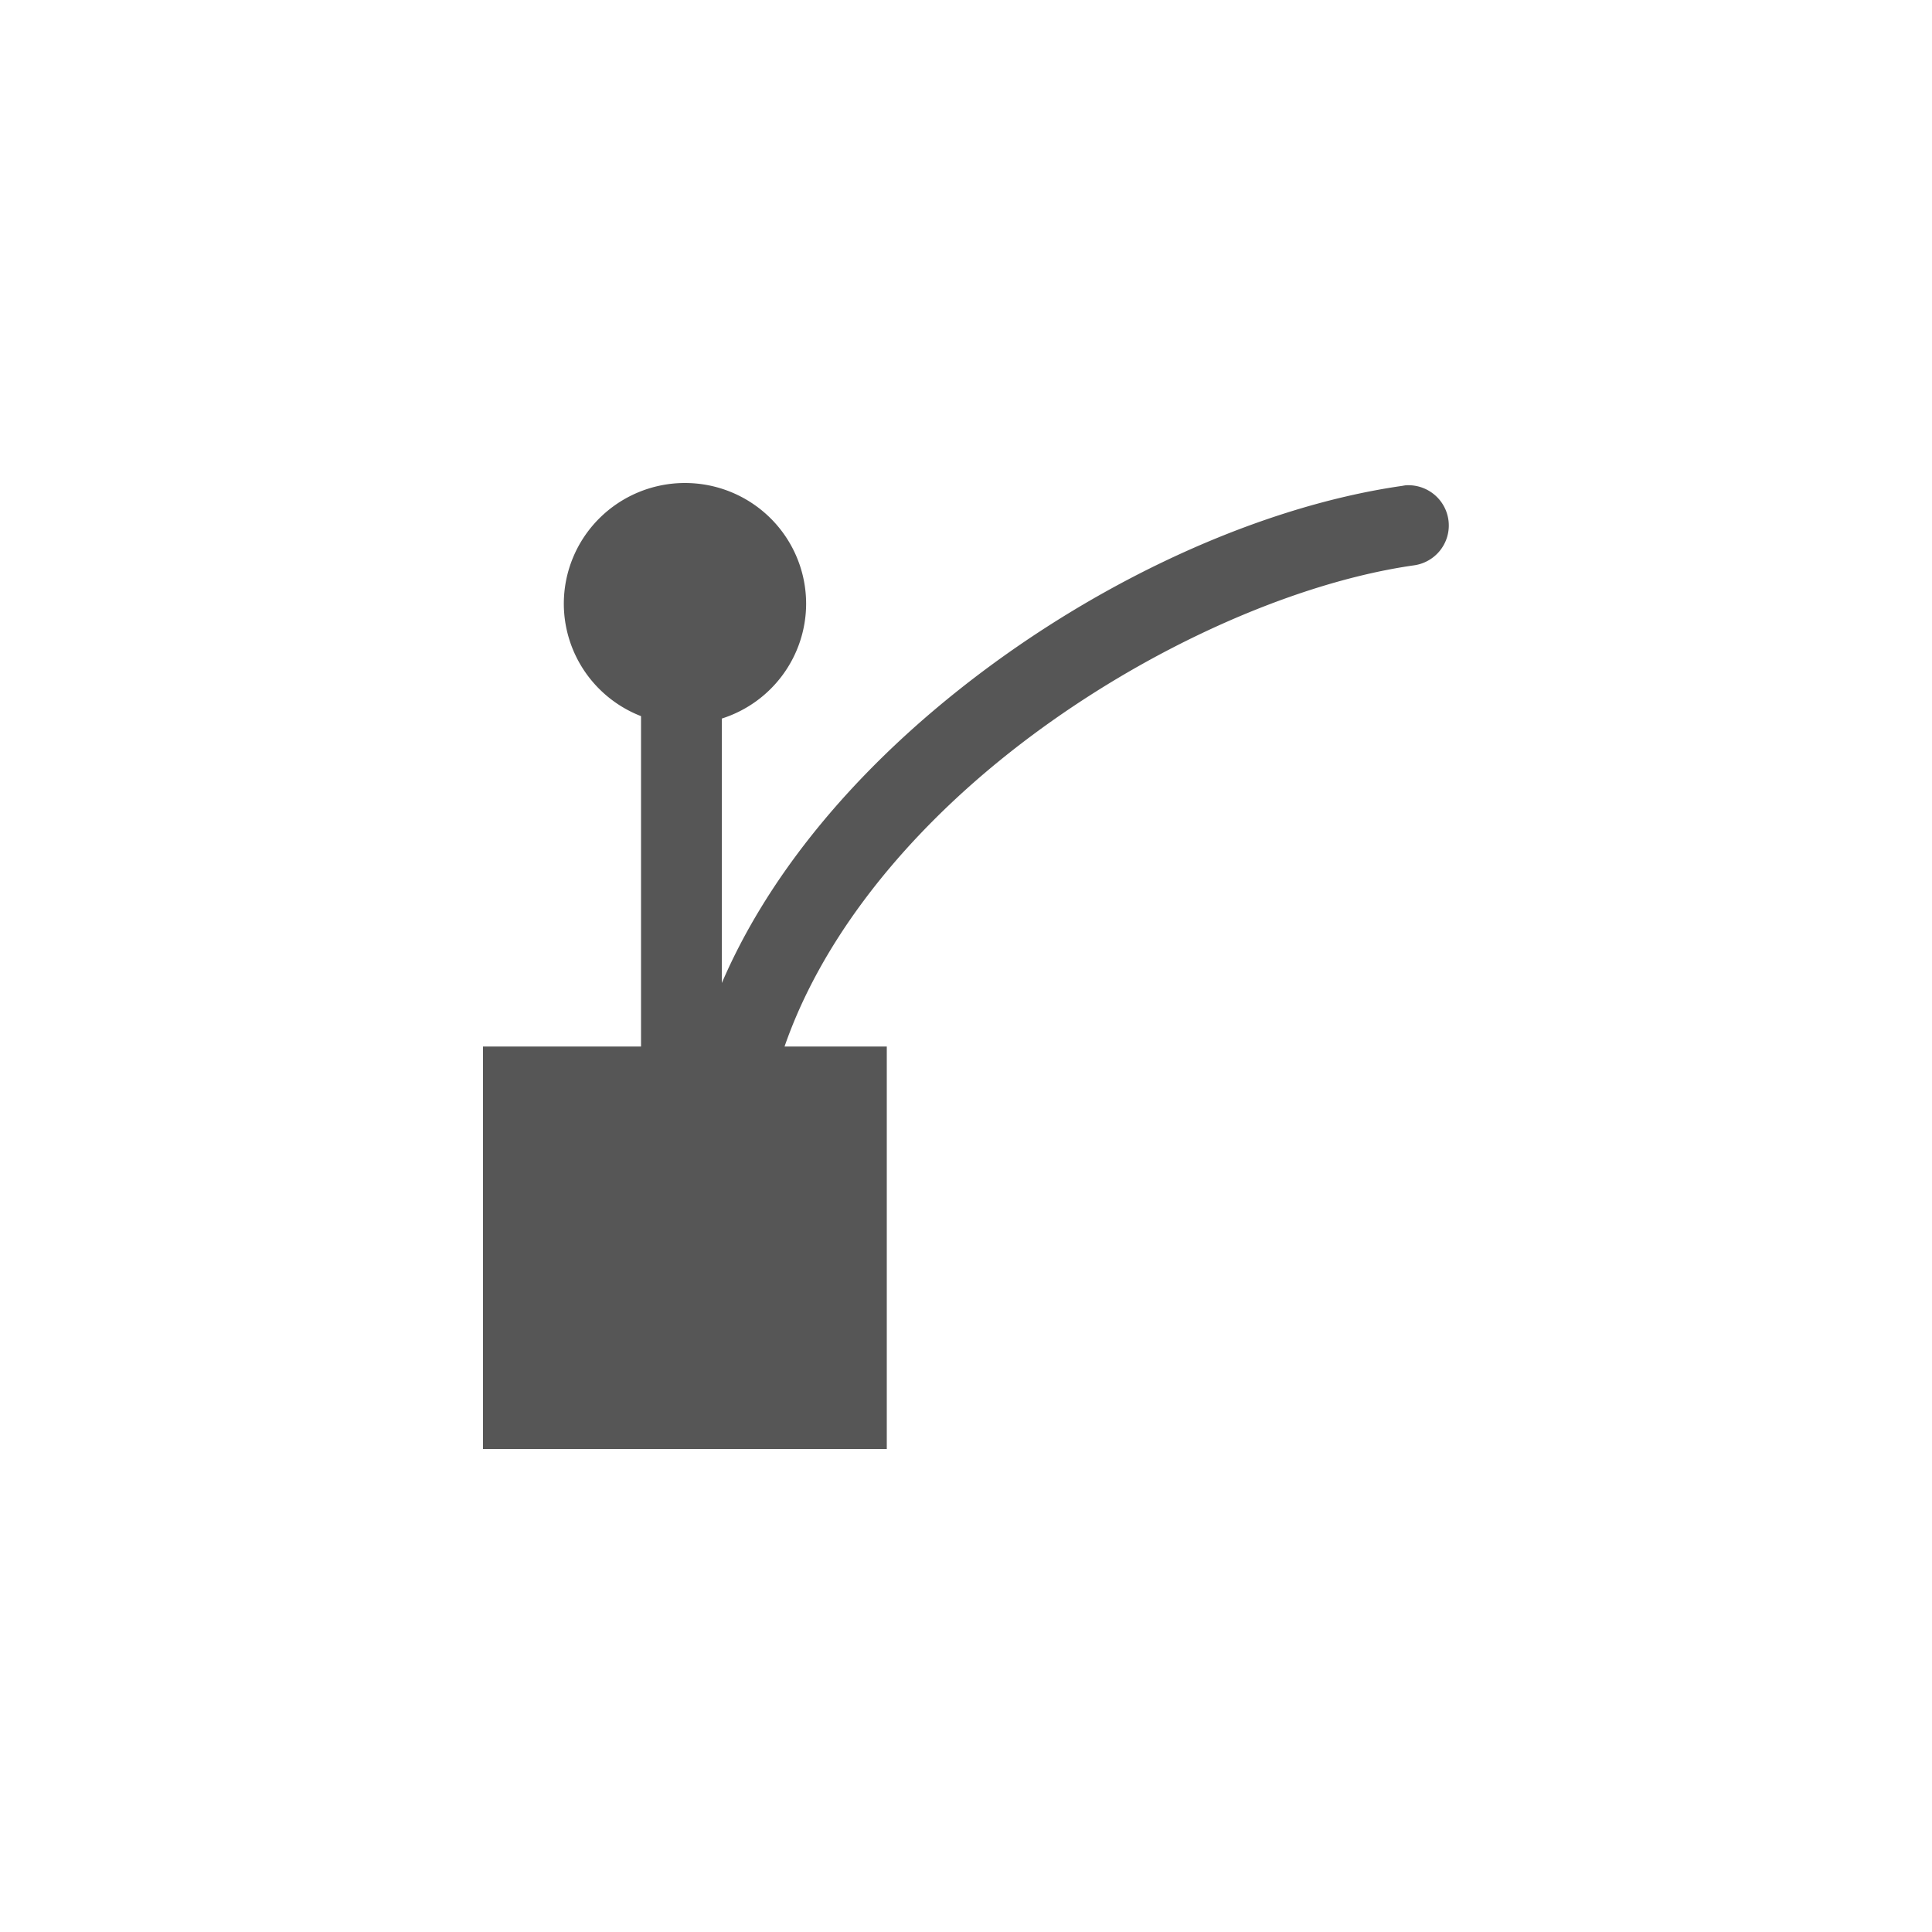 <svg xmlns="http://www.w3.org/2000/svg" width="24" height="24"><defs><style id="current-color-scheme" type="text/css"></style></defs><path d="M8.508 6a1.505 1.5 0 0 0-1.504 1.5 1.505 1.5 0 0 0 .959 1.396V13H6v5h5.016v-5h-1.27c.431-1.243 1.337-2.421 2.492-3.402 1.623-1.378 3.7-2.343 5.326-2.575a.502.5 0 0 0-.105-.994.502.5 0 0 0-.035.006c-1.885.269-4.072 1.303-5.836 2.8-1.12.951-2.072 2.1-2.621 3.376V8.926A1.505 1.5 0 0 0 10.014 7.5 1.505 1.5 0 0 0 8.508 6z" fill="currentColor" color="#565656"/></svg>